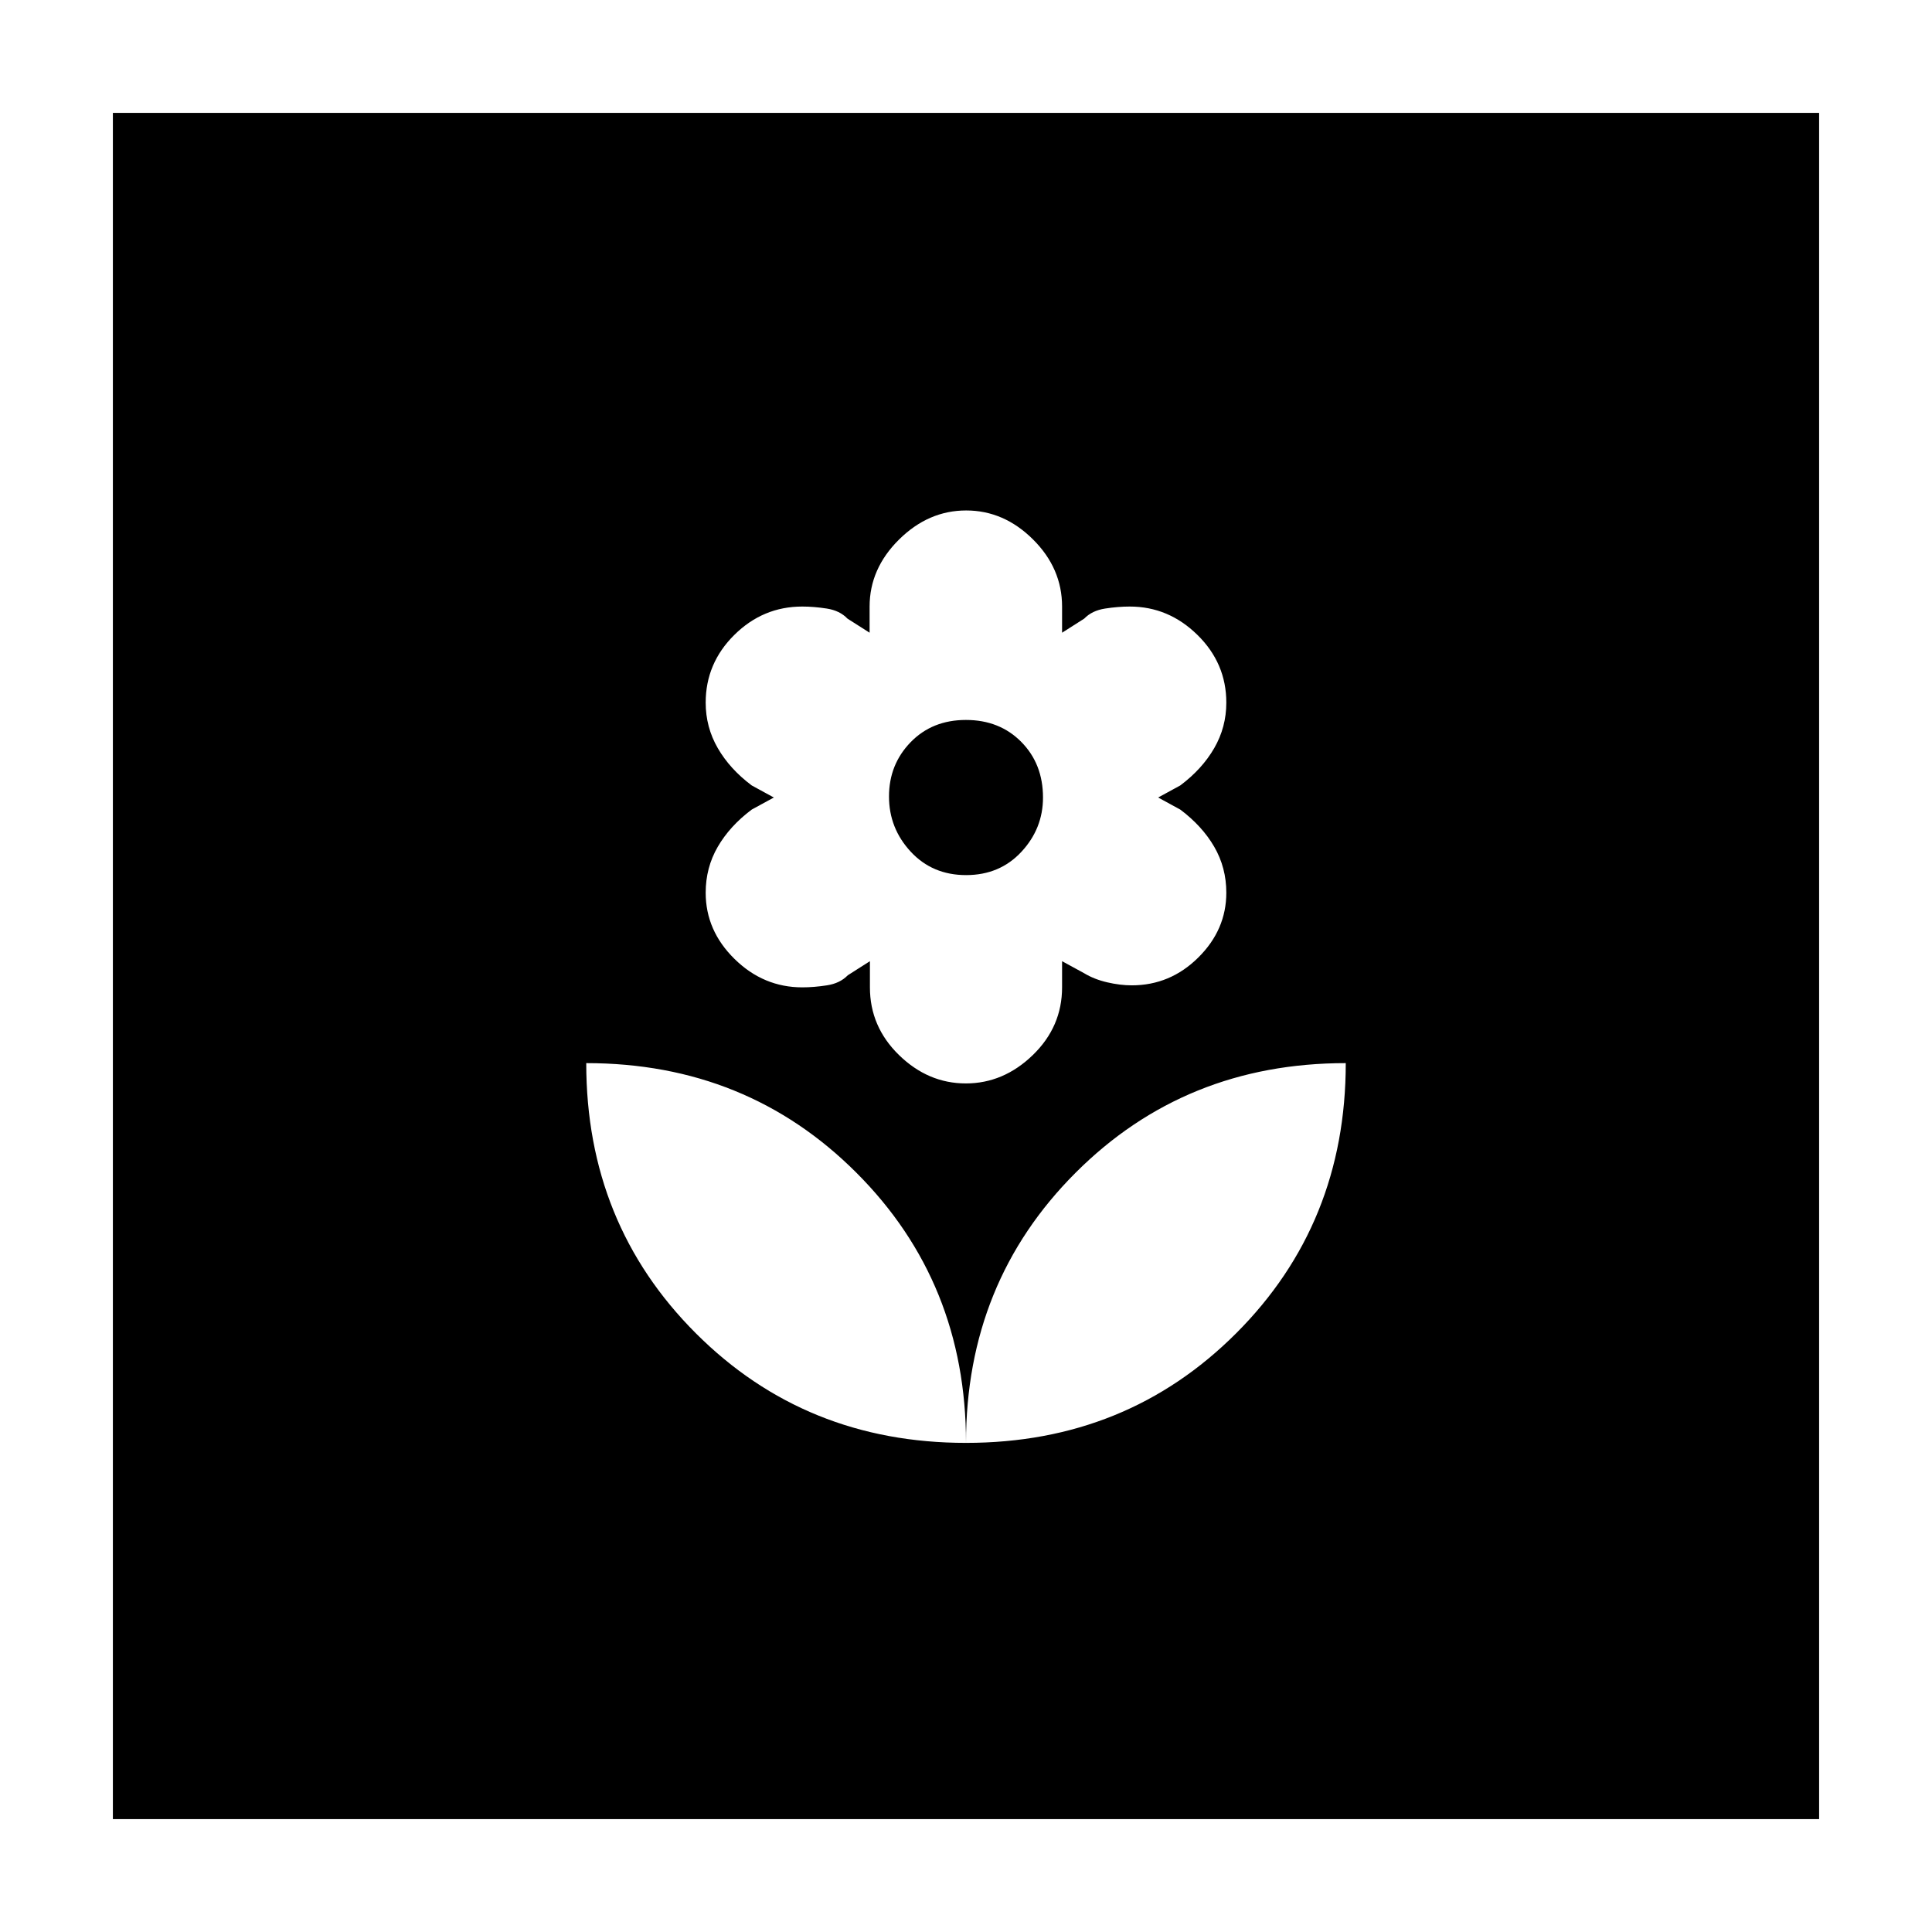<svg xmlns="http://www.w3.org/2000/svg" height="20" viewBox="0 -960 960 960" width="20"><path d="M480-243.04q0-79.79-54.46-134.24-54.45-54.46-134.24-54.46 0 79.78 54.46 134.24 54.46 54.46 134.24 54.46Zm-.09-178.61q18.72 0 33.28-14.09 14.55-14.09 14.55-33.65v-13l11 6q4.95 3 11.41 4.5t12.2 1.5q19.11 0 33.05-13.8 13.95-13.8 13.95-32.23 0-12.47-6-22.81-6-10.34-16.87-18.49l-11-6 11-6q10.87-8.15 16.87-18.55 6-10.39 6-22.6 0-19.56-14.36-33.65-14.35-14.09-33.64-14.09-5.74 0-12.24 1t-10.37 5l-11 7v-13q0-19-14.46-33.37-14.47-14.37-33.19-14.37-18.79 0-33.39 14.47-14.6 14.47-14.6 33.27v13l-11-7q-3.82-4-10.26-5-6.45-1-12.19-1-19.53 0-33.76 14.09-14.24 14.09-14.24 33.65 0 12.21 6 22.6 6 10.4 16.87 18.55l11 6-11 6q-10.87 8.15-16.87 18.49-6 10.34-6 22.81 0 18.85 14.36 32.94 14.35 14.09 33.64 14.09 5.74 0 12.24-1t10.37-5l11-7v13q0 19.56 14.46 33.65 14.47 14.09 33.19 14.09Zm.13-103.52q-16.74 0-27.52-11.65-10.78-11.64-10.78-27.41 0-15.9 10.74-26.97 10.74-11.06 27.48-11.06 16.74 0 27.52 10.92 10.78 10.91 10.78 27.63 0 15.43-10.74 26.98-10.74 11.56-27.48 11.56ZM480-243.04q79.78 0 134.24-54.46 54.46-54.46 54.46-134.24-79.79 0-134.24 54.46Q480-322.83 480-243.04ZM56.09-56.09v-847.82h847.82v847.82H56.09Z"/></svg>